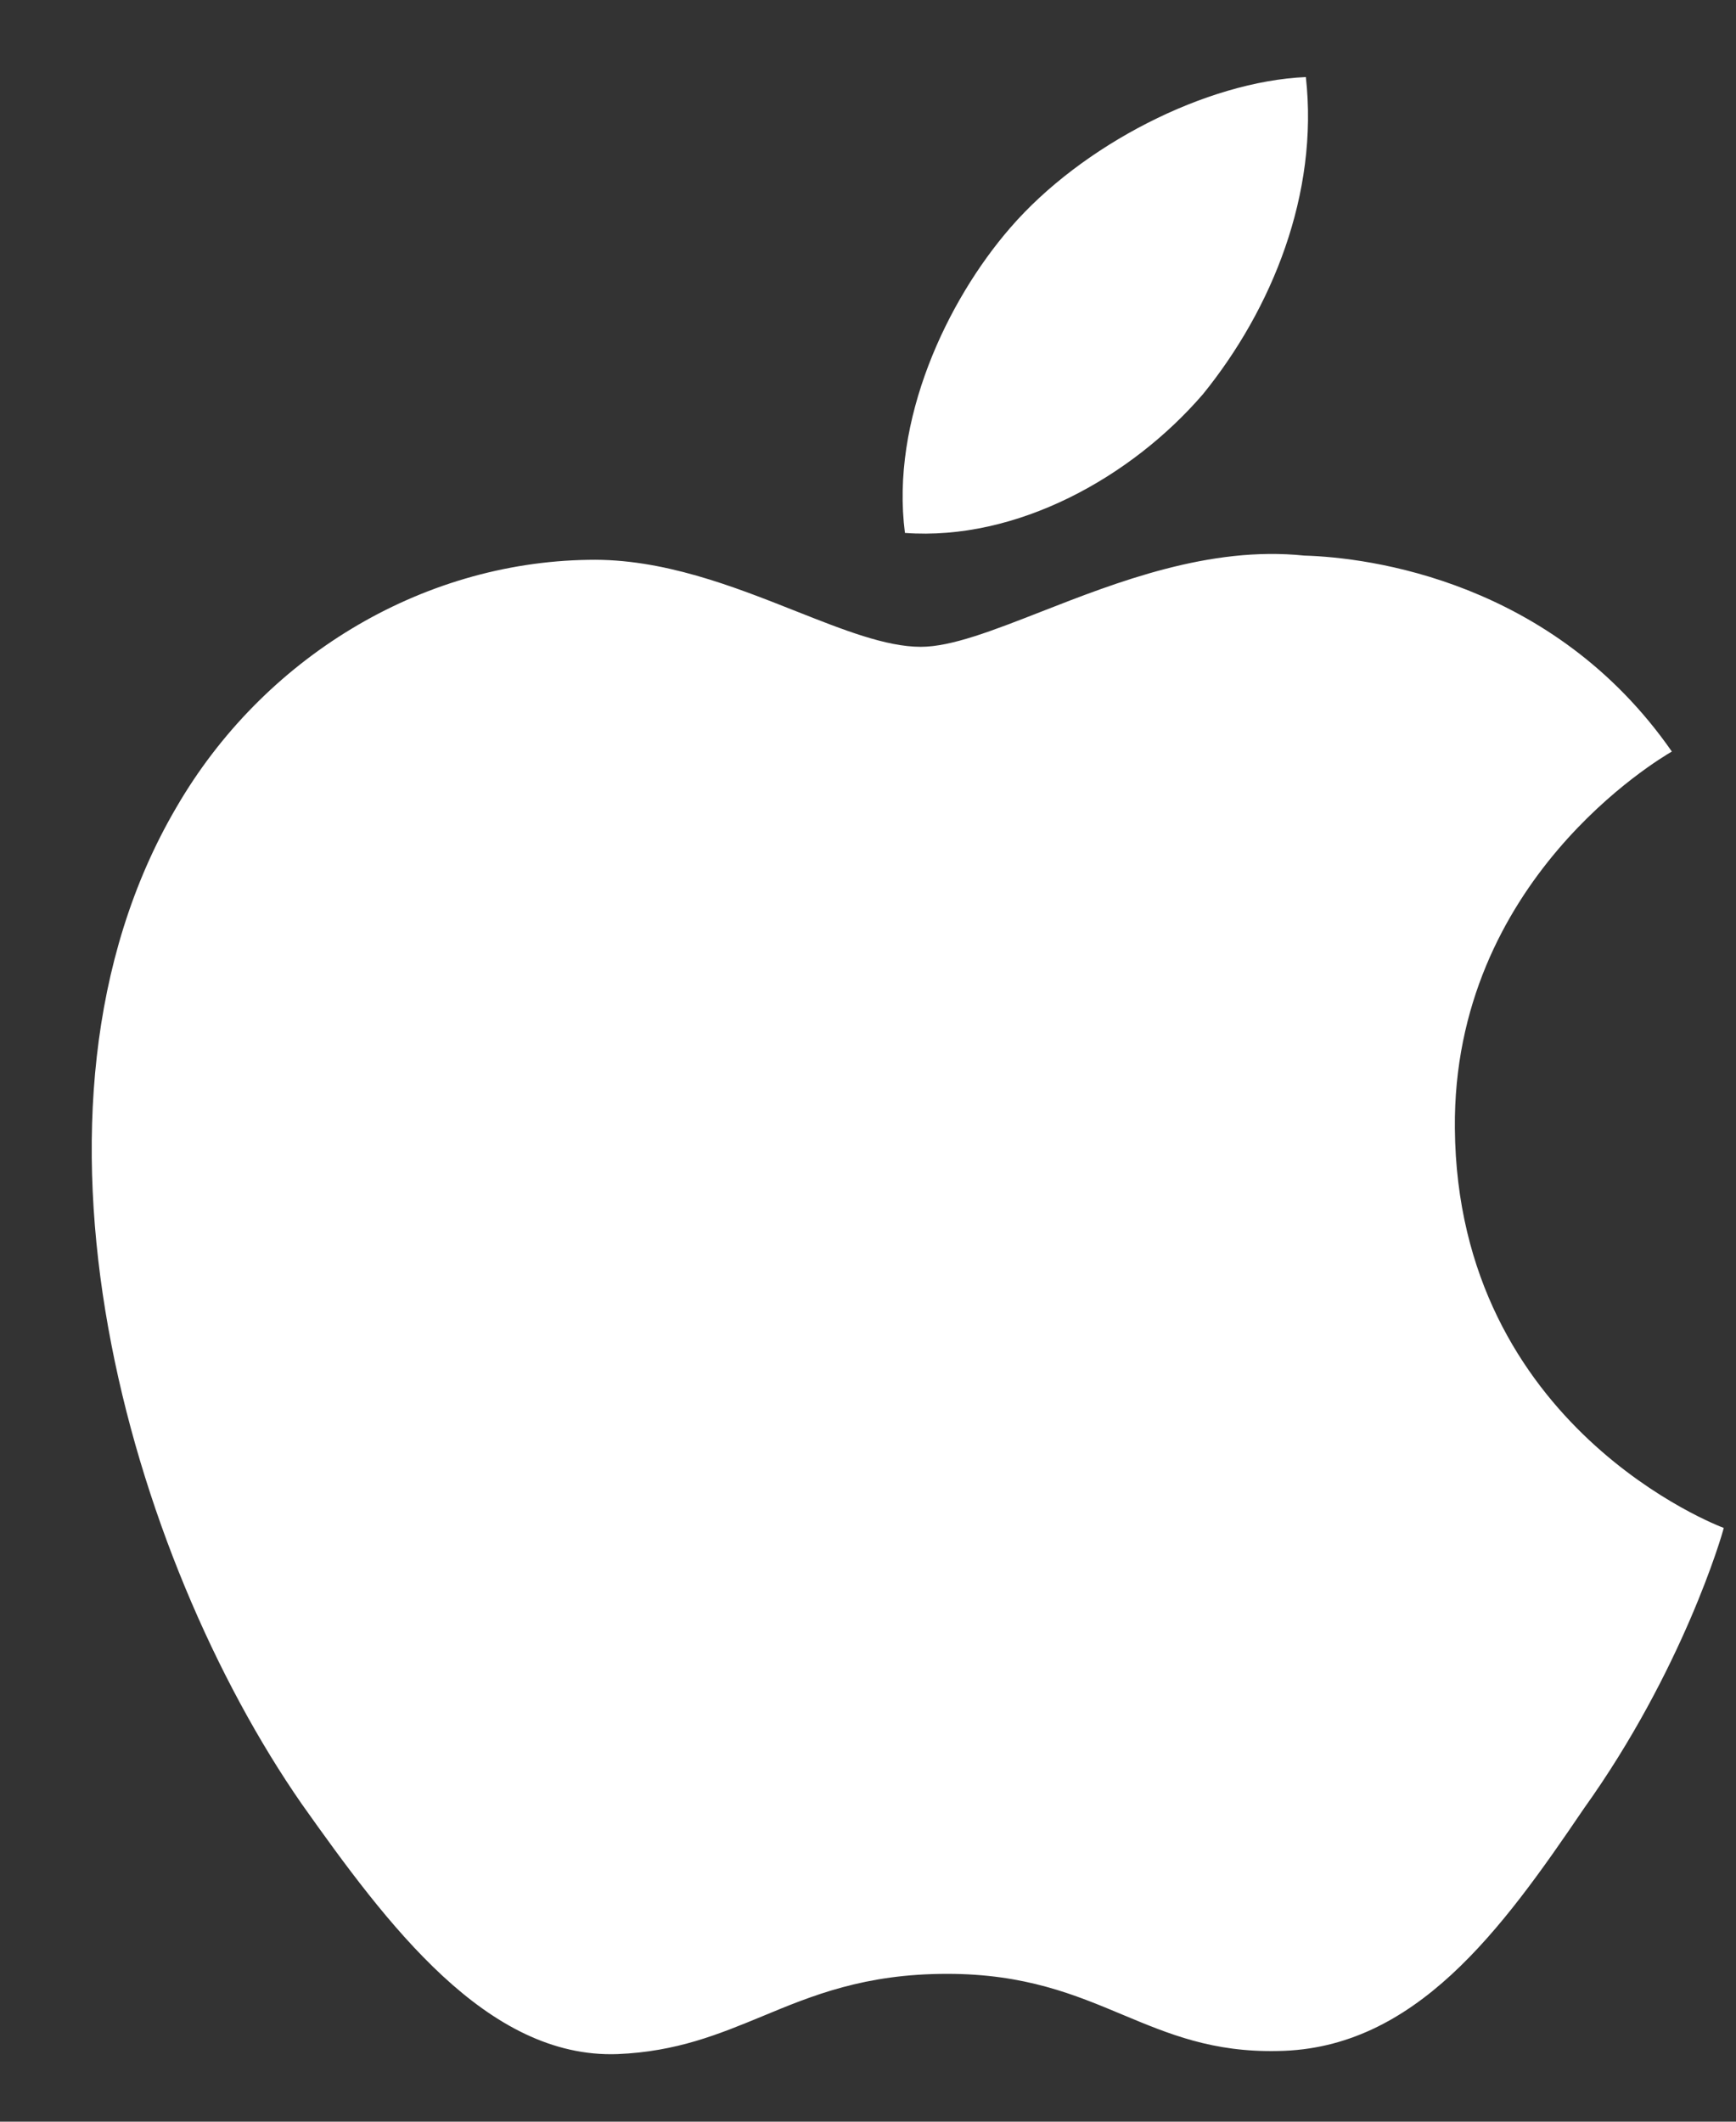 <svg width="18" height="22" viewBox="0 0 18 22" fill="none" xmlns="http://www.w3.org/2000/svg">
<rect x="0" y="0" width="18" height="22" fill="#333333" stroke="none"/>
<path fill-rule="evenodd" clip-rule="evenodd" d="M13.54 0.799C13.675 2.011 13.187 3.206 12.475 4.085C11.731 4.95 10.542 5.611 9.383 5.526C9.232 4.359 9.819 3.118 10.476 2.361C11.219 1.502 12.508 0.844 13.54 0.799ZM17.333 7.794C17.203 7.87 15.061 9.131 15.085 11.701C15.112 14.805 17.84 15.832 17.873 15.843C17.857 15.915 17.445 17.325 16.422 18.754C15.568 20.014 14.673 21.246 13.251 21.267C12.575 21.282 12.119 21.091 11.643 20.892C11.147 20.684 10.63 20.467 9.821 20.467C8.964 20.467 8.424 20.691 7.904 20.907C7.453 21.093 7.017 21.274 6.403 21.299C5.049 21.348 4.014 19.955 3.129 18.706C1.359 16.158 -0.019 11.525 1.828 8.373C2.724 6.827 4.356 5.831 6.101 5.805C6.869 5.789 7.606 6.081 8.252 6.337C8.745 6.532 9.186 6.707 9.547 6.707C9.864 6.707 10.293 6.539 10.792 6.344C11.579 6.036 12.542 5.659 13.523 5.761C14.194 5.78 16.104 6.022 17.335 7.793L17.333 7.794Z" fill="white"/>
</svg>
